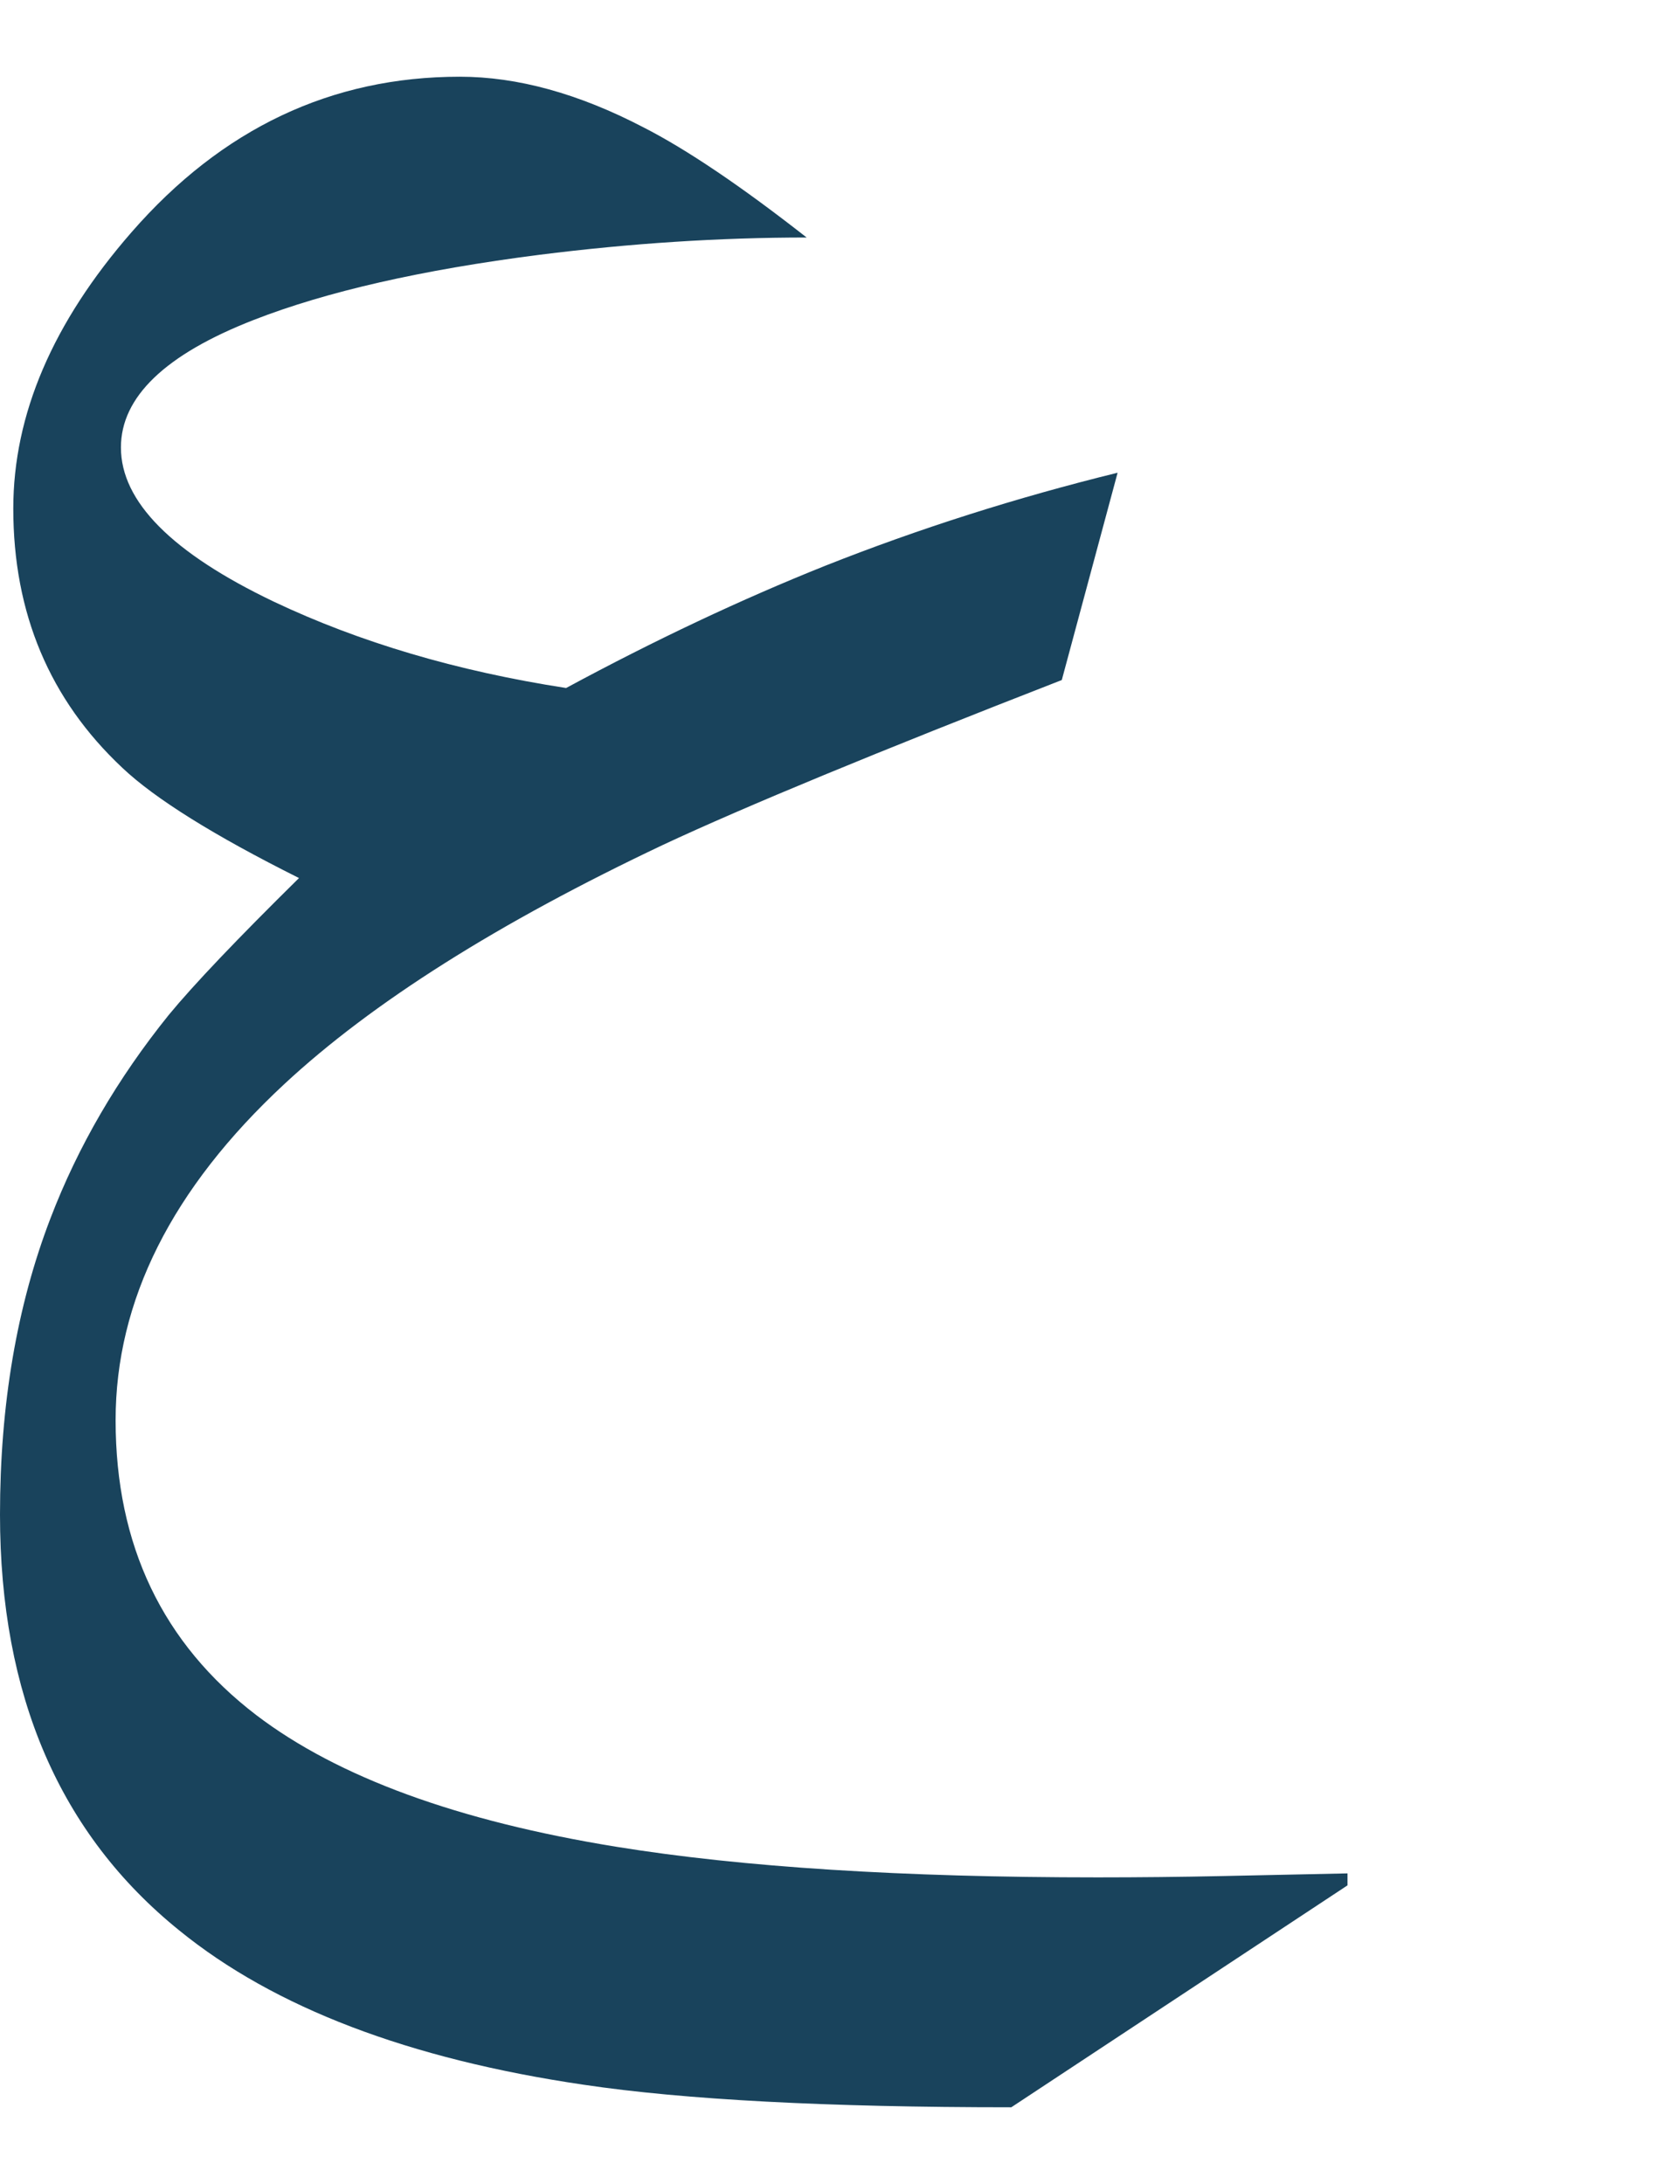 <svg xmlns="http://www.w3.org/2000/svg" viewBox="0 0 1250 1625"><path fill="#19435c" d="M1002.612 1402.795L752.454 1567.92q-205.664 0-318.384-16.81-194.788-28.673-300.586-114.696Q0 1328.638 0 1126.929q0-122.608 37.573-220.496 30.652-80.09 88-151.282 27.686-33.618 96.9-101.843-94.922-47.46-131.506-82.068-81.08-76.135-81.08-192.81 0-104.81 88.001-205.664Q198.743 57.08 342.114 57.08q64.27 0 136.45 37.573 48.45 24.72 121.62 82.068-96.9 0-198.744 12.854-131.506 16.81-212.585 48.45-98.877 38.562-98.877 94.922 0 60.315 113.709 114.697 95.91 45.483 217.529 64.27 98.877-53.393 192.81-90.967 104.81-41.528 217.53-69.214l-41.53 154.248q-205.663 80.09-296.63 122.608-183.911 87.012-281.8 177.978-125.573 116.675-125.573 250.16 0 139.416 104.81 219.506 90.966 69.214 267.956 97.888 140.405 22.742 357.935 22.742 46.472 0 92.944-.989l92.944-1.978v8.9z"></path></svg>